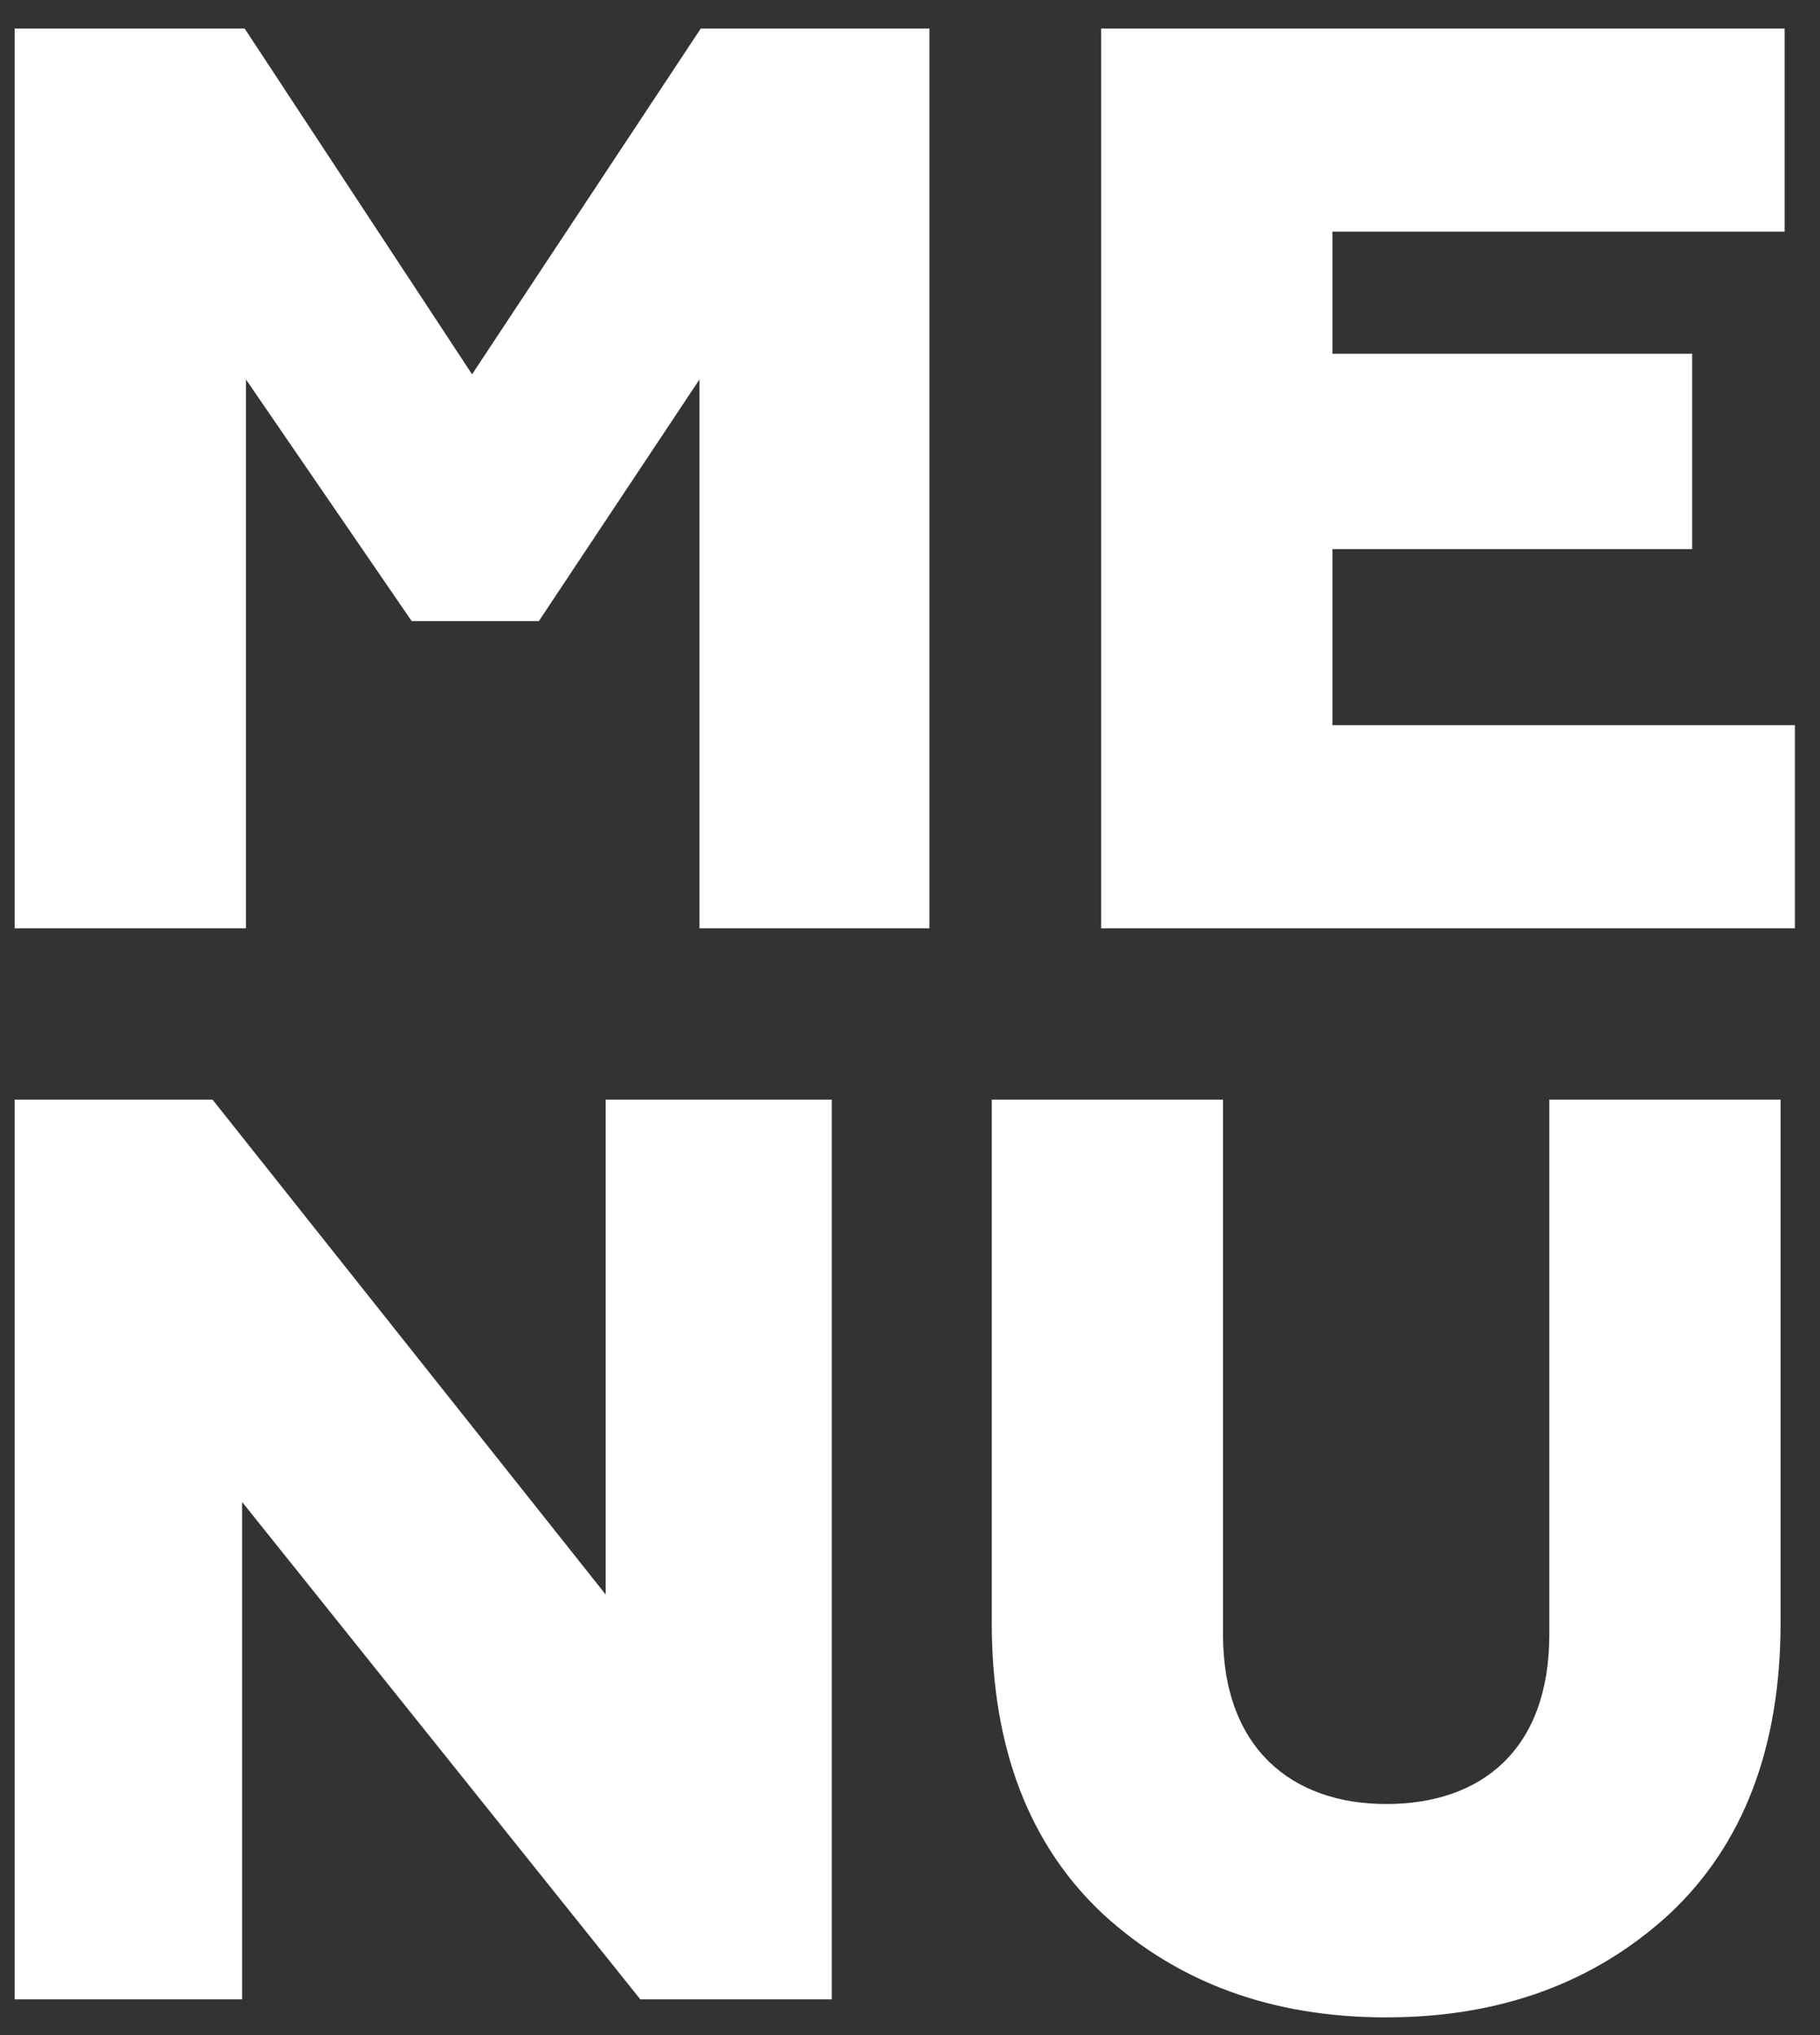 <svg width="51" height="57" viewBox="0 0 51 57" fill="none" xmlns="http://www.w3.org/2000/svg">
<rect x="0" y="0" width="51" height="57" fill="#333333" stroke="none"/>
<path d="M6.892 26V10.628L11.536 17.396H15.1L19.6 10.628V26H26.044V0.8H19.636L13.228 10.484L6.856 0.8H0.412V26H6.892ZM50.297 26V20.312H37.337V15.38H47.417V9.908H37.337V6.488H50.009V0.8H30.857V26H50.297ZM6.784 56V42.068L17.944 56H23.308V30.8H16.972V44.66L5.956 30.8H0.412V56H6.784ZM27.791 45.452C27.791 48.944 28.835 51.68 30.923 53.624C33.011 55.532 35.639 56.504 38.843 56.504C42.047 56.504 44.675 55.532 46.763 53.624C48.851 51.68 49.895 48.944 49.895 45.452V30.8H43.415V45.776C43.415 48.98 41.543 50.528 38.843 50.528C36.215 50.528 34.271 48.98 34.271 45.776V30.8H27.791V45.452Z" fill="white"/>
</svg>

